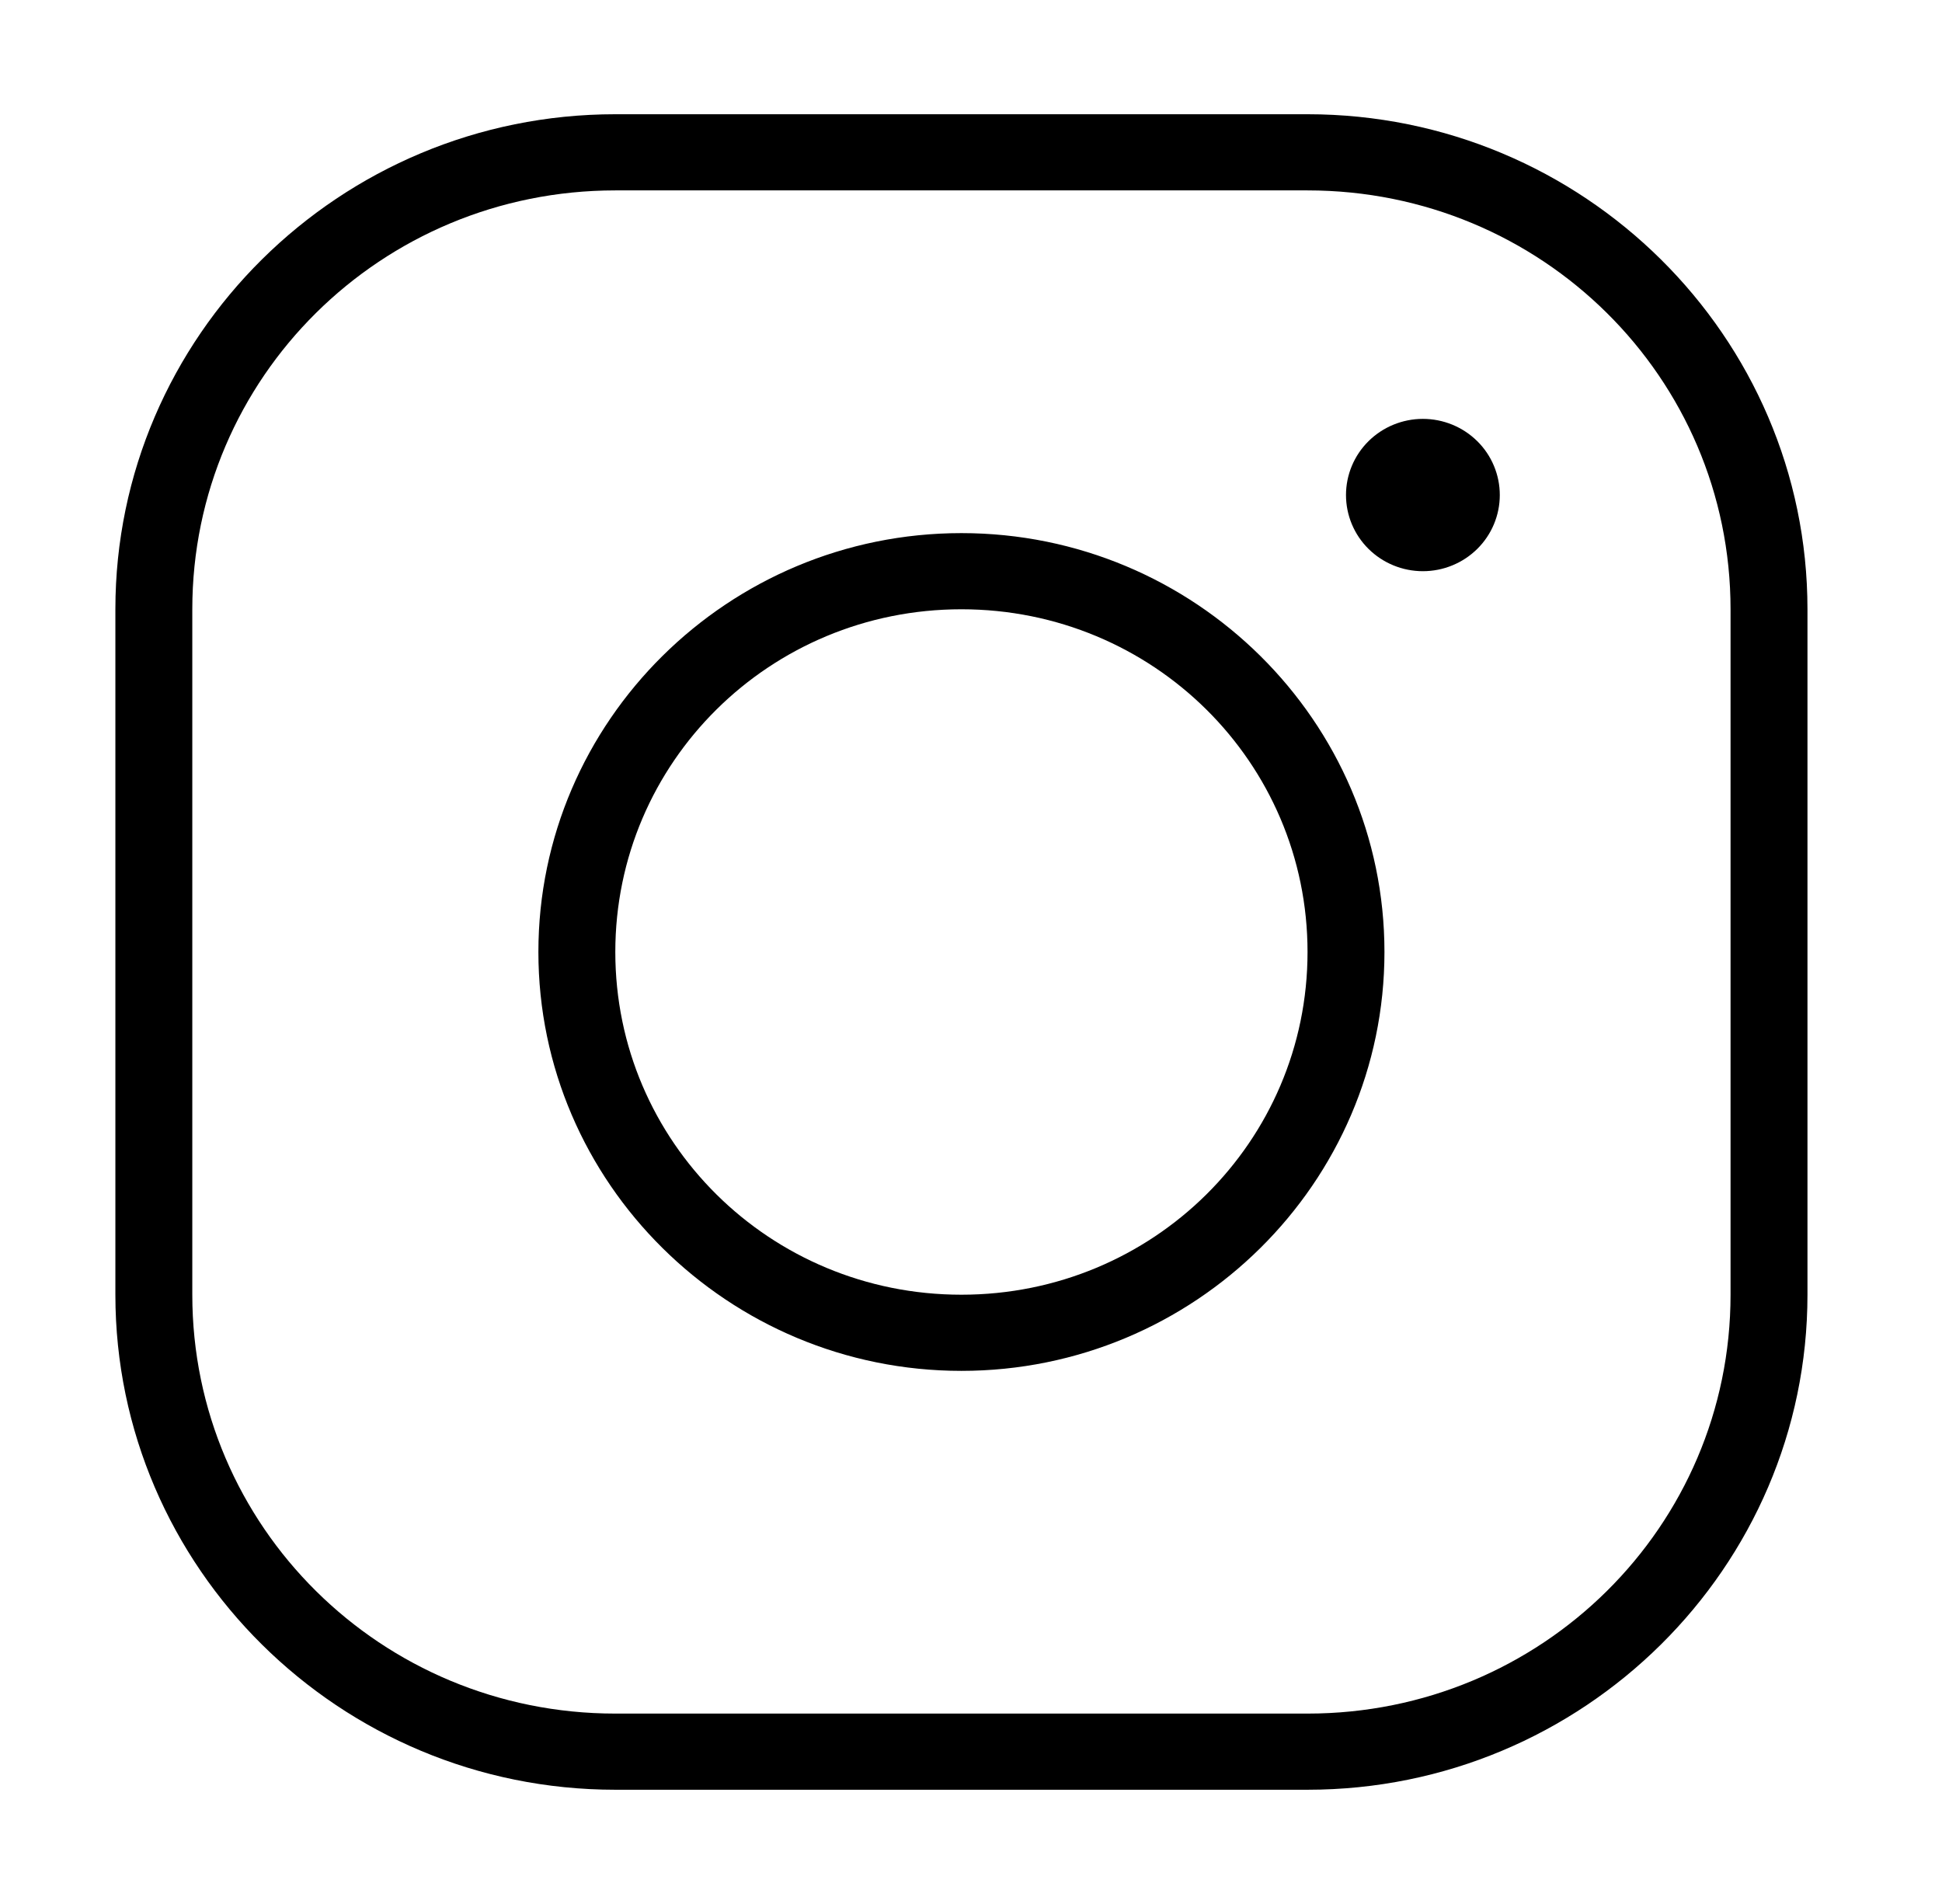 <svg width="51" height="50" viewBox="0 0 51 50" fill="none" xmlns="http://www.w3.org/2000/svg">
<path d="M16.159 3C8.92 3 3.03 8.832 3.03 16V34C3.03 41.167 8.92 47 16.159 47H34.338C41.577 47 47.467 41.167 47.467 34V16C47.467 8.832 41.577 3 34.338 3H16.159ZM16.159 5H34.338C40.485 5 45.447 9.914 45.447 16V34C45.447 40.087 40.485 45 34.338 45H16.159C10.012 45 5.05 40.087 5.05 34V16C5.05 9.914 10.012 5 16.159 5ZM37.367 11C36.832 11 36.318 11.211 35.939 11.586C35.56 11.961 35.348 12.47 35.348 13C35.348 13.53 35.56 14.039 35.939 14.414C36.318 14.789 36.832 15 37.367 15C37.903 15 38.417 14.789 38.796 14.414C39.175 14.039 39.387 13.53 39.387 13C39.387 12.47 39.175 11.961 38.796 11.586C38.417 11.211 37.903 11 37.367 11ZM25.248 14C19.125 14 14.139 18.937 14.139 25C14.139 31.063 19.125 36 25.248 36C31.372 36 36.358 31.063 36.358 25C36.358 18.937 31.372 14 25.248 14ZM25.248 16C30.28 16 34.338 20.018 34.338 25C34.338 29.982 30.28 34 25.248 34C20.216 34 16.159 29.982 16.159 25C16.159 20.018 20.216 16 25.248 16Z" fill="black"/>
</svg>
